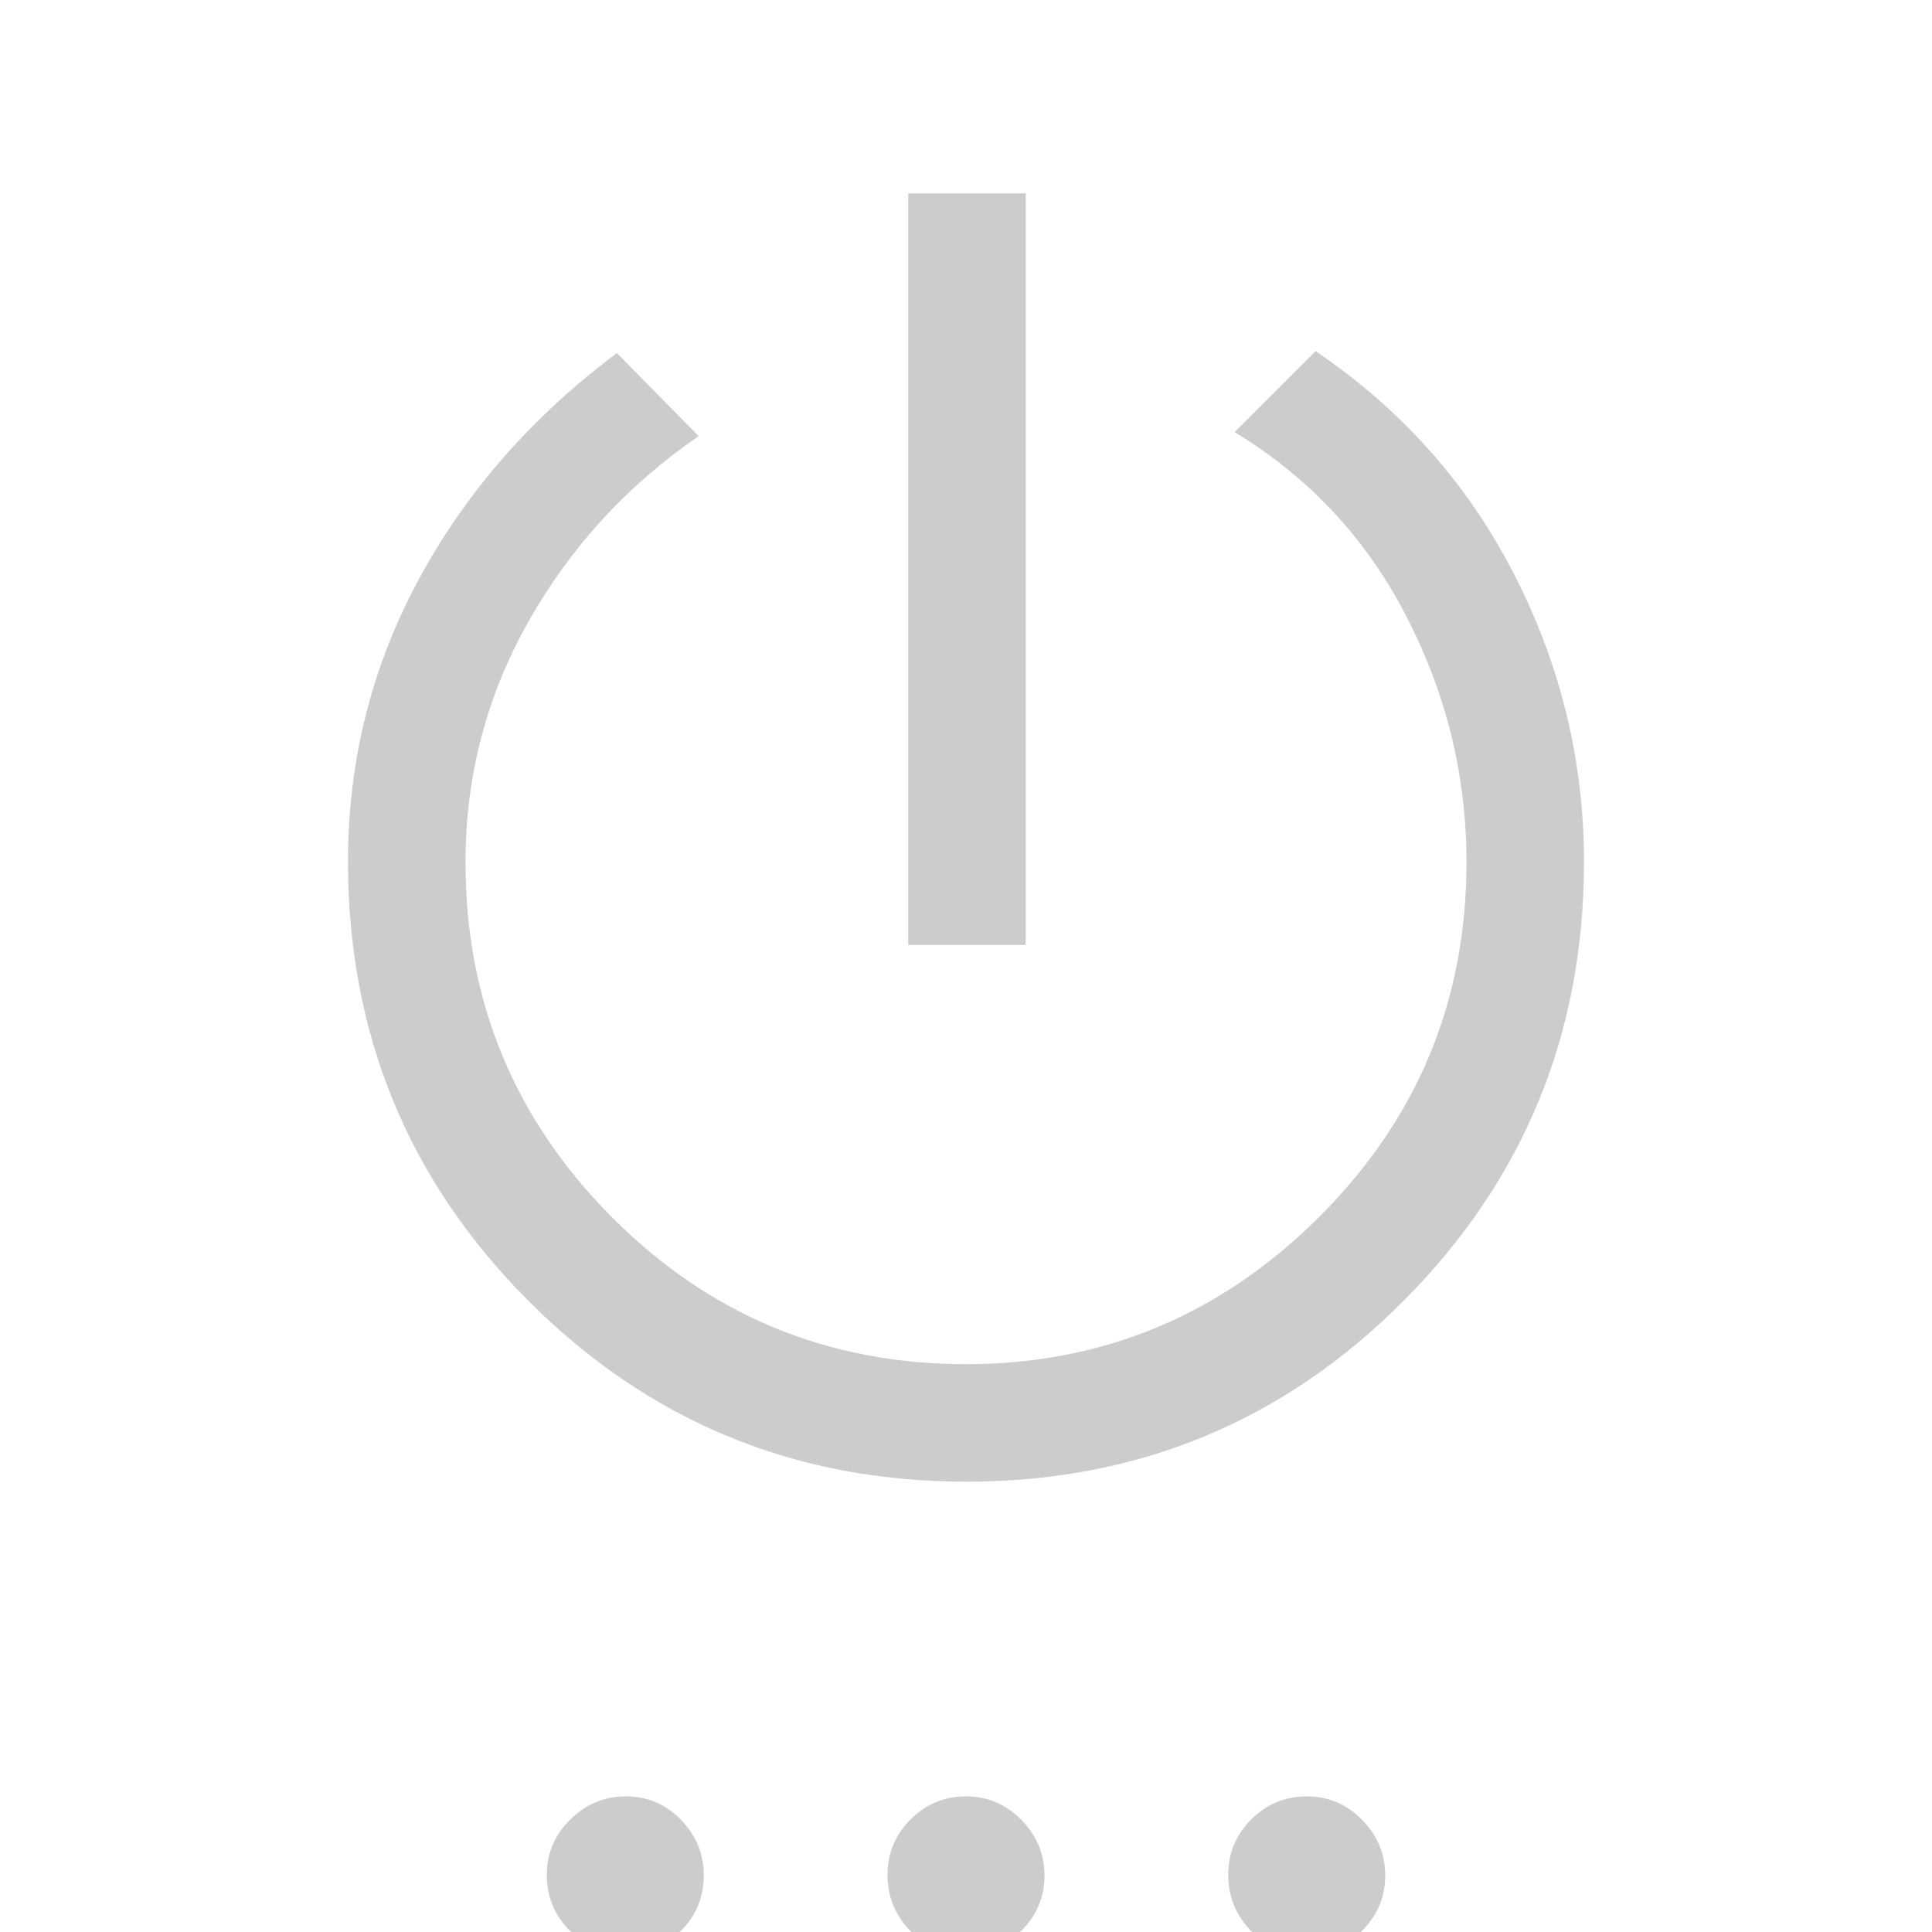 <svg xmlns="http://www.w3.org/2000/svg" height="48" viewBox="0 -960 960 960" width="48" fill="#cccccc"><path d="M451.308-490.461v-373.46h58.384v373.46h-58.384Zm28.868 266.691q-127.9 0-217.576-89.84-89.676-89.841-89.676-218.208 0-75.463 35.346-140.63 35.346-65.166 98.269-112.089l40.615 41.23q-53.231 36.615-84.538 92.115-31.308 55.5-31.308 119.679 0 103.283 72.743 176.321Q376.795-282.154 480-282.154q102.038 0 175.365-73.038 73.327-73.038 73.327-176.398 0-64.12-29.808-122.034-29.807-57.914-85.423-91.683l40.23-40.23q64.154 43.461 98.769 111.079 34.616 67.617 34.616 142.735 0 127.954-89.5 217.953-89.5 90-217.4 90ZM310.692 11q-16.117 0-27.558-11.635-11.441-11.634-11.441-27.75 0-16.117 11.716-27.558 11.716-11.441 27.476-11.441 16.309 0 27.558 11.716 11.249 11.716 11.249 27.476 0 16.31-11.442 27.75Q326.808 11 310.692 11Zm169.115 0q-16.309 0-27.558-11.635Q441-12.269 441-28.385q0-16.117 11.442-27.558 11.442-11.441 27.559-11.441 16.116 0 27.557 11.716Q519-43.952 519-28.192q0 16.31-11.716 27.75Q495.568 11 479.807 11Zm169.308 0q-16.309 0-27.558-11.635-11.249-11.634-11.249-27.75 0-16.117 11.442-27.558 11.442-11.441 27.558-11.441 16.117 0 27.558 11.716 11.441 11.716 11.441 27.476 0 16.31-11.716 27.75Q664.875 11 649.115 11Z" fill="#cccccc" /></svg>